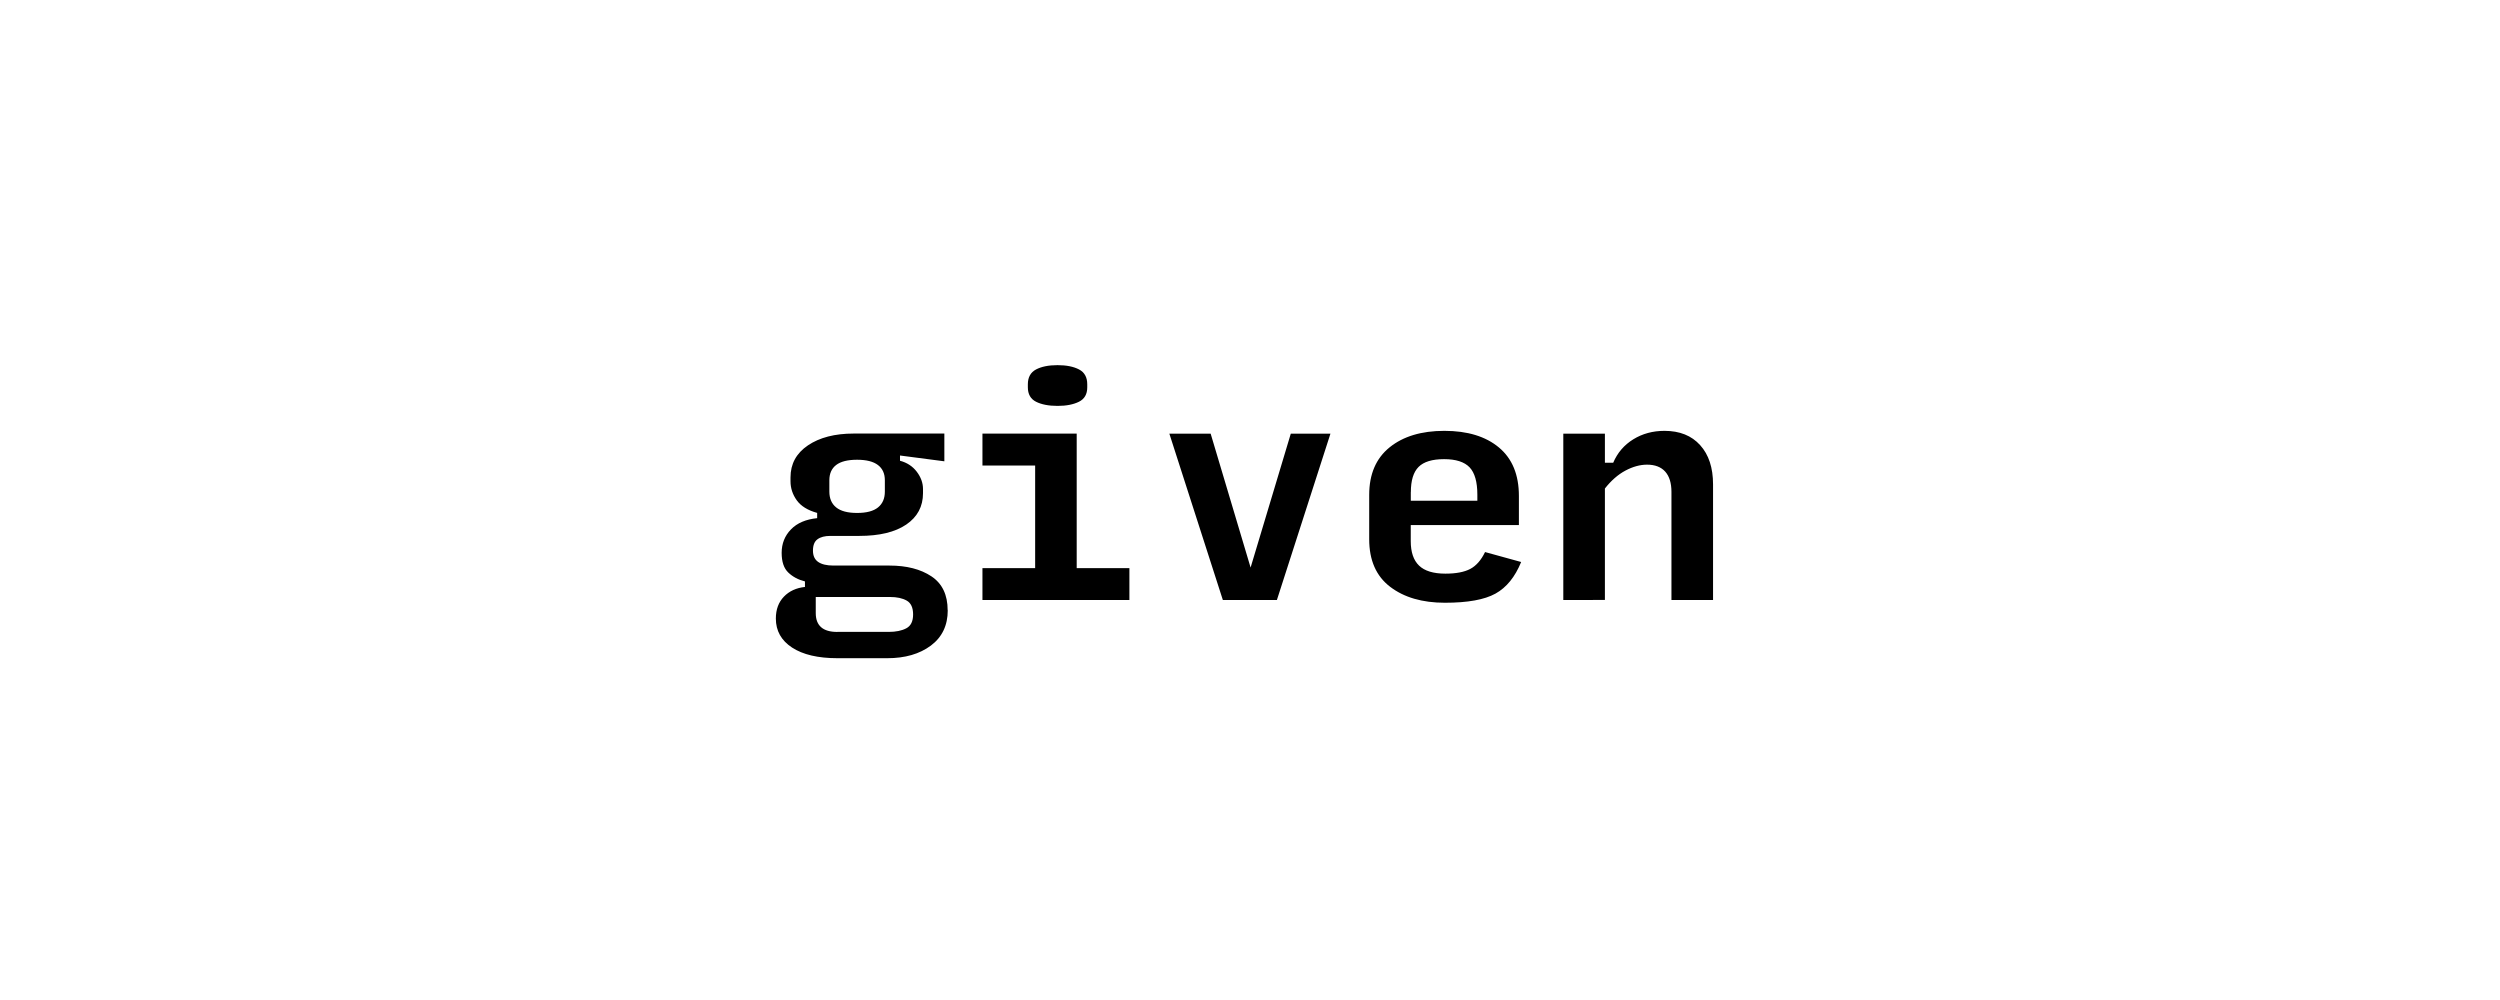 <?xml version="1.0" encoding="UTF-8"?>
<svg height="200" version="1.1" width="500" xmlns="http://www.w3.org/2000/svg" xmlns:xlink="http://www.w3.org/1999/xlink">
 <rect width="100%" height="100%" fill="#808080" stroke="none"/>
 <path d="M0,0 l500,0 l0,200 l-500,0 Z M0,0" fill="rgb(255,255,255)" transform="matrix(1,0,0,-1,0,200)"/>
 <path d="M189.55,77.95 c0,-3.03,-1.13,-5.39,-3.38,-7.07 c-2.26,-1.68,-5.16,-2.52,-8.71,-2.52 l-9.98,0 c-3.88,0,-6.9,0.71,-9.07,2.13 c-2.16,1.42,-3.24,3.35,-3.24,5.8 c0,1.81,0.54,3.27,1.61,4.38 c1.07,1.11,2.48,1.76,4.21,1.94 l0,1.11 c-1.33,0.33,-2.44,0.92,-3.33,1.77 c-0.89,0.85,-1.33,2.16,-1.33,3.94 c0,1.85,0.62,3.41,1.86,4.69 c1.24,1.28,2.99,2.02,5.24,2.25 l0,1.05 c-1.89,0.52,-3.24,1.36,-4.08,2.52 c-0.83,1.16,-1.25,2.43,-1.25,3.8 l0,0.78 c0,2.7,1.16,4.83,3.49,6.41 c2.33,1.57,5.38,2.36,9.15,2.36 l18.13,0 l0,-5.55 l-8.87,1.16 l0,-1.05 c1.4,-0.37,2.52,-1.1,3.35,-2.19 c0.83,-1.09,1.25,-2.25,1.25,-3.47 l0,-0.83 c0,-2.66,-1.12,-4.75,-3.35,-6.27 c-2.24,-1.52,-5.37,-2.27,-9.4,-2.27 l-5.77,0 c-1.11,0,-1.97,-0.22,-2.58,-0.67 c-0.61,-0.44,-0.91,-1.2,-0.91,-2.27 c0,-1.04,0.35,-1.79,1.05,-2.27 c0.7,-0.48,1.72,-0.72,3.05,-0.72 l11.2,0 c3.44,0,6.24,-0.72,8.4,-2.16 c2.16,-1.44,3.24,-3.7,3.24,-6.77 Z M171.42,97.41 c1.89,0,3.28,0.37,4.19,1.11 c0.91,0.74,1.36,1.79,1.36,3.16 l0,2.27 c0,1.33,-0.46,2.35,-1.39,3.05 c-0.92,0.7,-2.31,1.05,-4.16,1.05 c-1.89,0,-3.28,-0.35,-4.19,-1.05 c-0.91,-0.7,-1.36,-1.72,-1.36,-3.05 l0,-2.27 c0,-1.37,0.45,-2.42,1.36,-3.16 c0.91,-0.74,2.3,-1.11,4.19,-1.11 Z M167.48,73.62 l10.26,0 c1.44,0,2.62,0.24,3.52,0.72 c0.91,0.48,1.36,1.4,1.36,2.77 c0,1.37,-0.43,2.29,-1.28,2.77 c-0.85,0.48,-1.96,0.72,-3.33,0.72 l-14.86,0 l0,-3.22 c0,-1.26,0.36,-2.2,1.08,-2.83 c0.72,-0.63,1.8,-0.94,3.24,-0.94 Z M196.49,80 l0,6.38 l10.54,0 l0,20.52 l-10.54,0 l0,6.38 l18.85,0 l0,-26.9 l10.54,0 l0,-6.38 Z M211.51,118.82 c-1.77,0,-3.21,0.28,-4.3,0.83 c-1.09,0.55,-1.64,1.52,-1.64,2.88 l0,0.61 c0,1.4,0.55,2.39,1.64,2.97 c1.09,0.57,2.52,0.86,4.3,0.86 c1.77,0,3.21,-0.29,4.3,-0.86 c1.09,-0.57,1.64,-1.56,1.64,-2.97 l0,-0.61 c0,-1.37,-0.55,-2.33,-1.66,-2.88 c-1.11,-0.55,-2.53,-0.83,-4.27,-0.83 Z M255.38,80 l-10.81,0 l-10.7,33.27 l8.26,0 l7.99,-26.78 l8.04,26.78 l7.93,0 Z M304.23,87.6 c-1.22,-2.99,-2.93,-5.1,-5.13,-6.32 c-2.2,-1.22,-5.57,-1.83,-10.12,-1.83 c-4.51,0,-8.16,1.06,-10.95,3.19 c-2.79,2.13,-4.19,5.3,-4.19,9.51 l0,8.87 c0,4.14,1.36,7.31,4.08,9.51 c2.72,2.2,6.37,3.3,10.95,3.3 c4.62,0.0,8.26,-1.11,10.92,-3.33 c2.66,-2.22,3.99,-5.45,3.99,-9.7 l0,-5.82 l-21.63,0 l0,-3.22 c0,-2.18,0.55,-3.81,1.66,-4.88 c1.11,-1.07,2.87,-1.61,5.27,-1.61 c2.11,0,3.76,0.31,4.96,0.94 c1.2,0.63,2.19,1.76,2.97,3.38 Z M282.16,101.57 l0,-1.72 l13.31,0 l0,1.22 c0,2.55,-0.52,4.37,-1.55,5.46 c-1.04,1.09,-2.74,1.64,-5.1,1.64 c-2.37,-0.0,-4.07,-0.52,-5.1,-1.55 c-1.04,-1.04,-1.55,-2.72,-1.55,-5.05 Z M312.66,80 l0,33.27 l8.32,0 l0,-5.82 l1.66,0 c0.85,2.0,2.19,3.56,4.02,4.69 c1.83,1.13,3.91,1.69,6.24,1.69 c3.03,0.0,5.41,-0.95,7.13,-2.86 c1.72,-1.9,2.58,-4.52,2.58,-7.85 l0,-23.12 l-8.32,0 l0,21.63 c0,1.77,-0.42,3.12,-1.25,4.05 c-0.83,0.92,-2.04,1.39,-3.63,1.39 c-1.4,0,-2.85,-0.4,-4.33,-1.19 c-1.48,-0.79,-2.85,-1.99,-4.1,-3.58 l0,-22.29 Z M312.66,80" fill="rgb(0,0,0)" transform="matrix(1,0,0,-1,0,200)"/>
</svg>